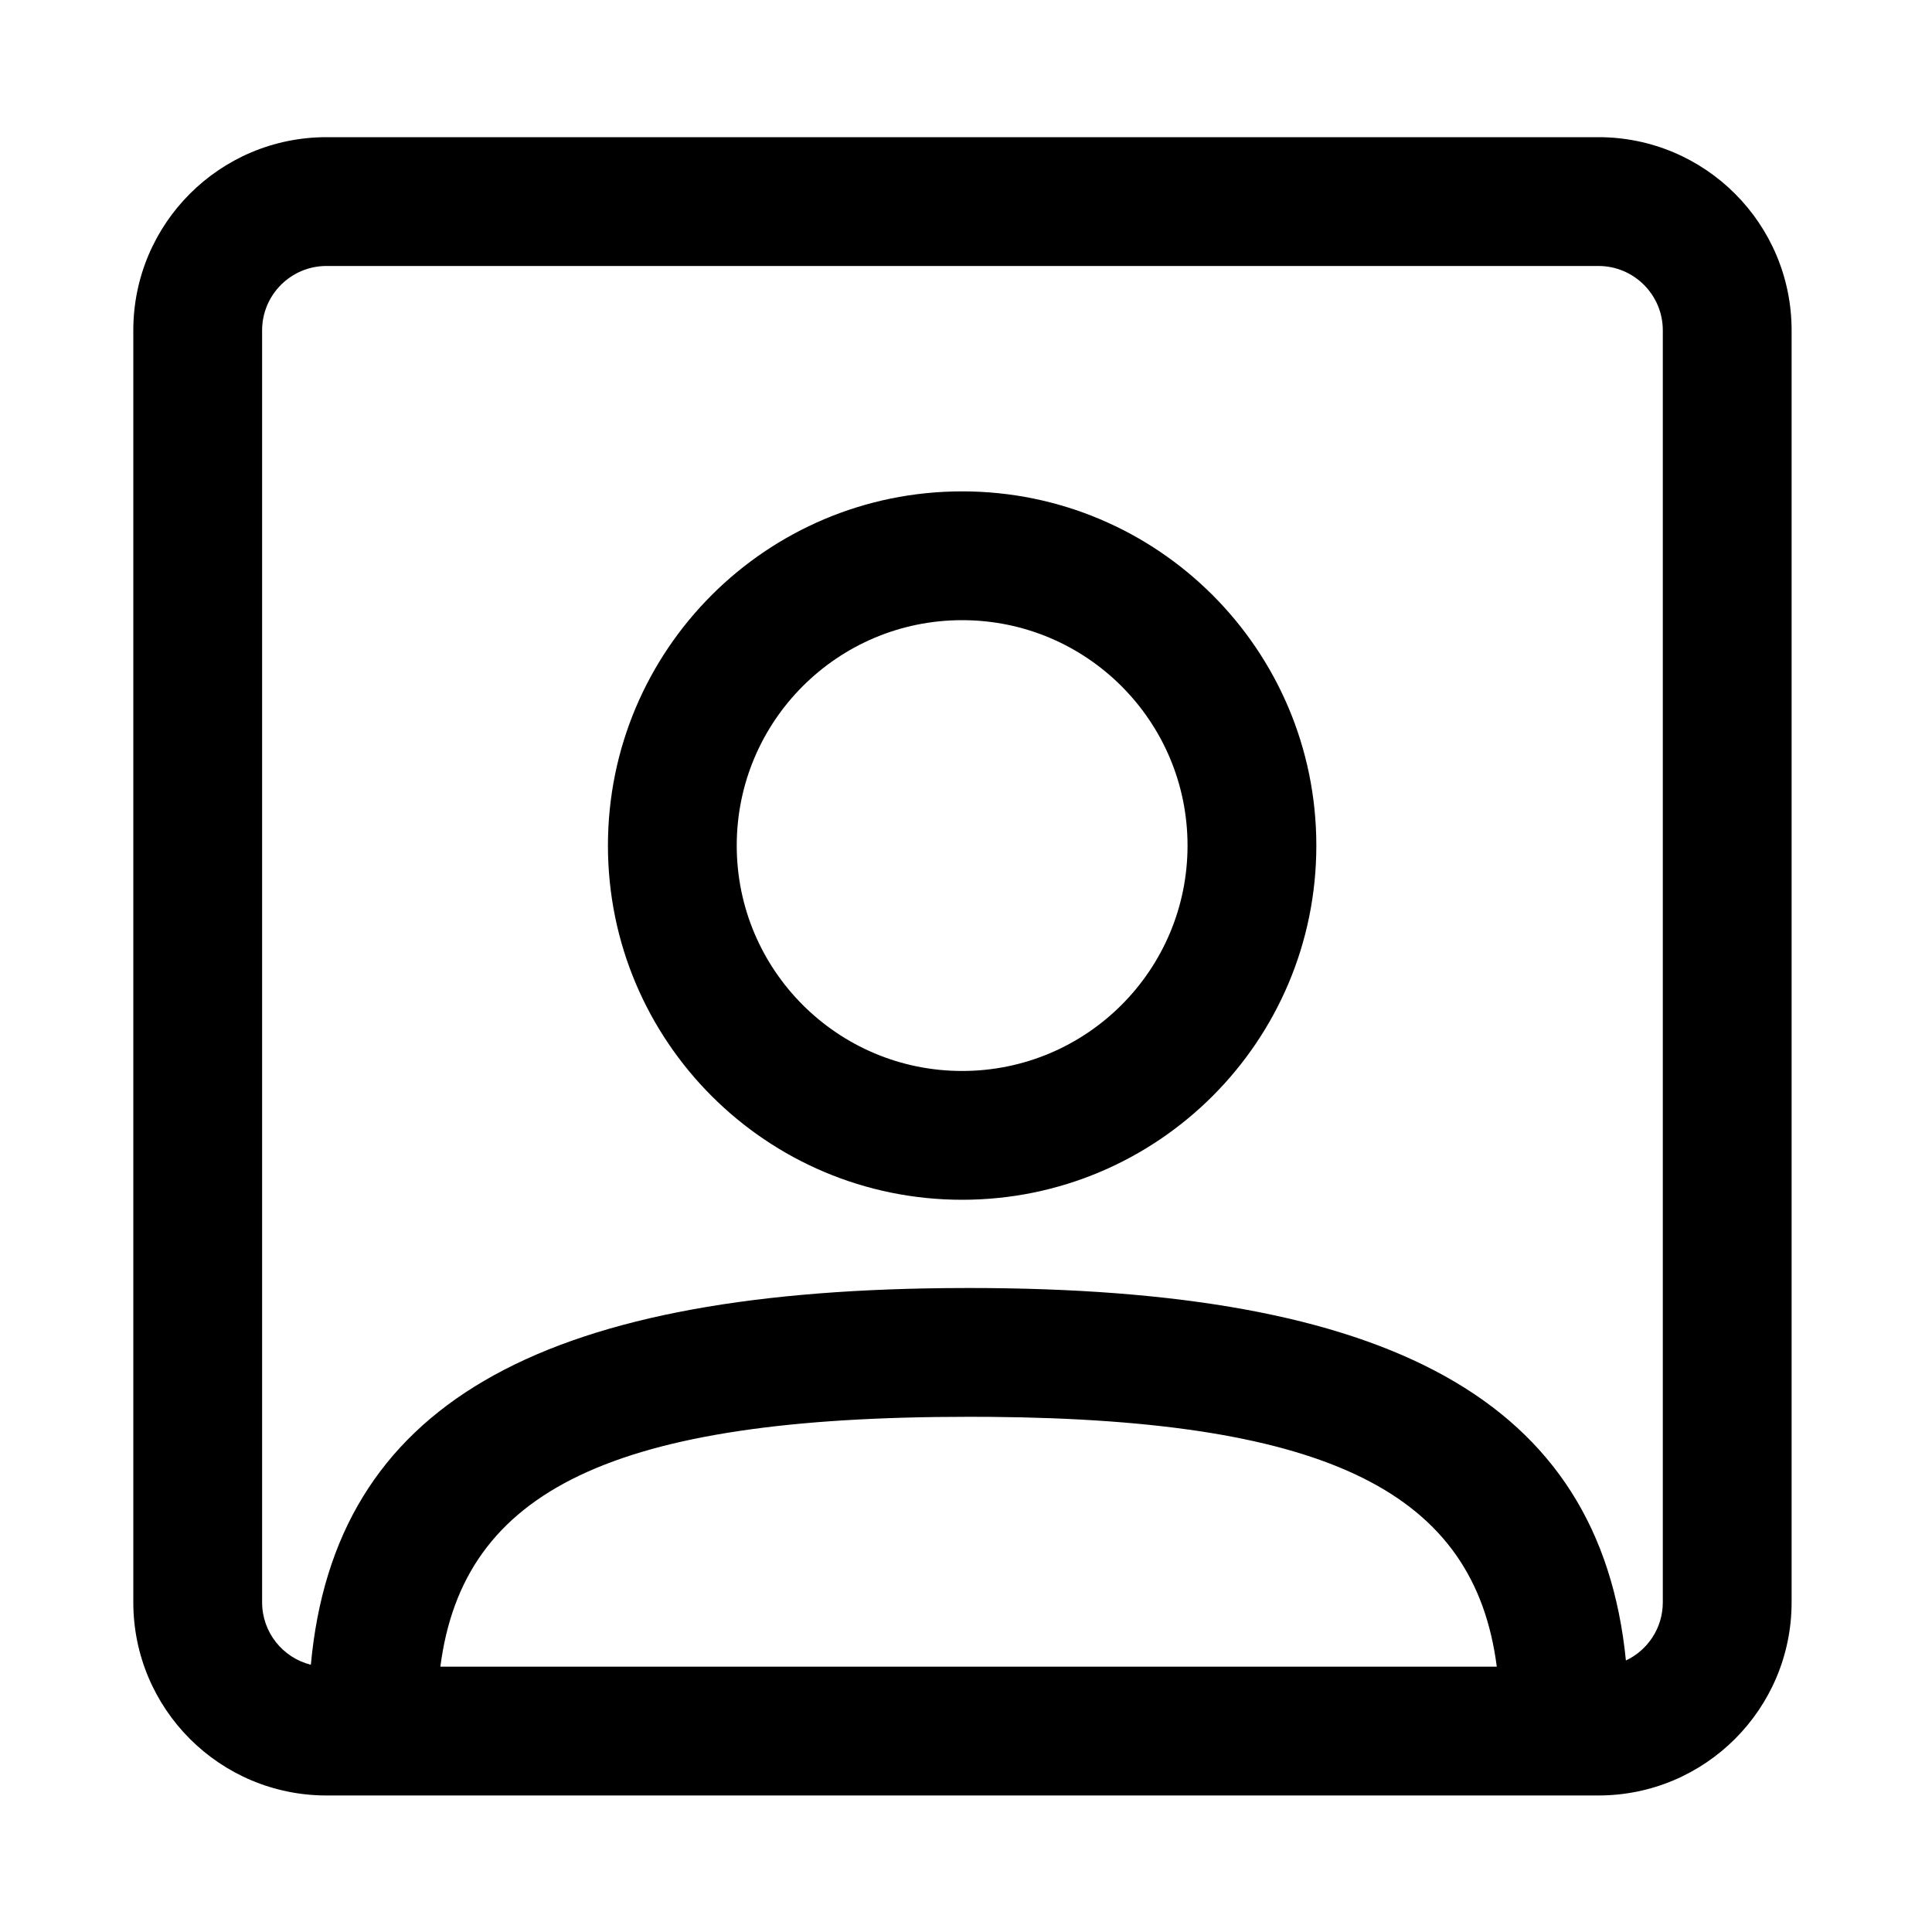<?xml version="1.0" encoding="UTF-8"?>
<svg width="30px" height="30px" viewBox="0 0 30 30" version="1.1" 
    xmlns="http://www.w3.org/2000/svg" 
    xmlns:xlink="http://www.w3.org/1999/xlink">
    <!-- Generator: Sketch 61 (89581) - https://sketch.com -->

    <desc>Created with Sketch.</desc>
    <g id="Icons/30/user-square" stroke="none" stroke-width="1" fill="none" fill-rule="evenodd">
        <path class="cls-1" d="M24.82,2.13 C26.477,2.13 27.82,3.473 27.82,5.13 L27.82,5.13 L27.82,24.88 C27.82,26.537 26.477,27.88 24.82,27.88 L24.82,27.88 L5.07,27.88 C3.413,27.88 2.07,26.537 2.07,24.88 L2.07,24.88 L2.07,5.13 C2.07,3.473 3.413,2.13 5.07,2.13 L5.07,2.13 Z M15.04,22 C9.522,22 7.192,23.132 6.838,25.88 L23.242,25.88 C22.895,23.188 20.653,22.047 15.377,22.001 L15.04,22 Z M24.82,4.13 L5.07,4.13 C4.518,4.13 4.07,4.578 4.07,5.13 L4.07,5.13 L4.07,24.88 C4.07,25.349 4.392,25.742 4.827,25.85 C5.196,21.821 8.358,20.066 14.676,20.002 L15.04,20 C21.566,20 24.843,21.726 25.247,25.784 C25.586,25.624 25.82,25.28 25.82,24.88 L25.82,24.88 L25.82,5.13 C25.82,4.578 25.372,4.13 24.82,4.13 L24.82,4.13 Z M14.94,7.63 C17.978,7.63 20.44,10.092 20.44,13.13 C20.44,16.168 17.978,18.63 14.94,18.63 C11.902,18.63 9.44,16.168 9.44,13.13 C9.44,10.092 11.902,7.63 14.94,7.63 Z M14.94,9.63 C13.007,9.63 11.44,11.197 11.44,13.13 C11.44,15.063 13.007,16.63 14.94,16.63 C16.873,16.63 18.44,15.063 18.44,13.13 C18.44,11.197 16.873,9.63 14.94,9.63 Z" id="Combined-Shape" fill="#000000"></path>
    </g>
</svg>